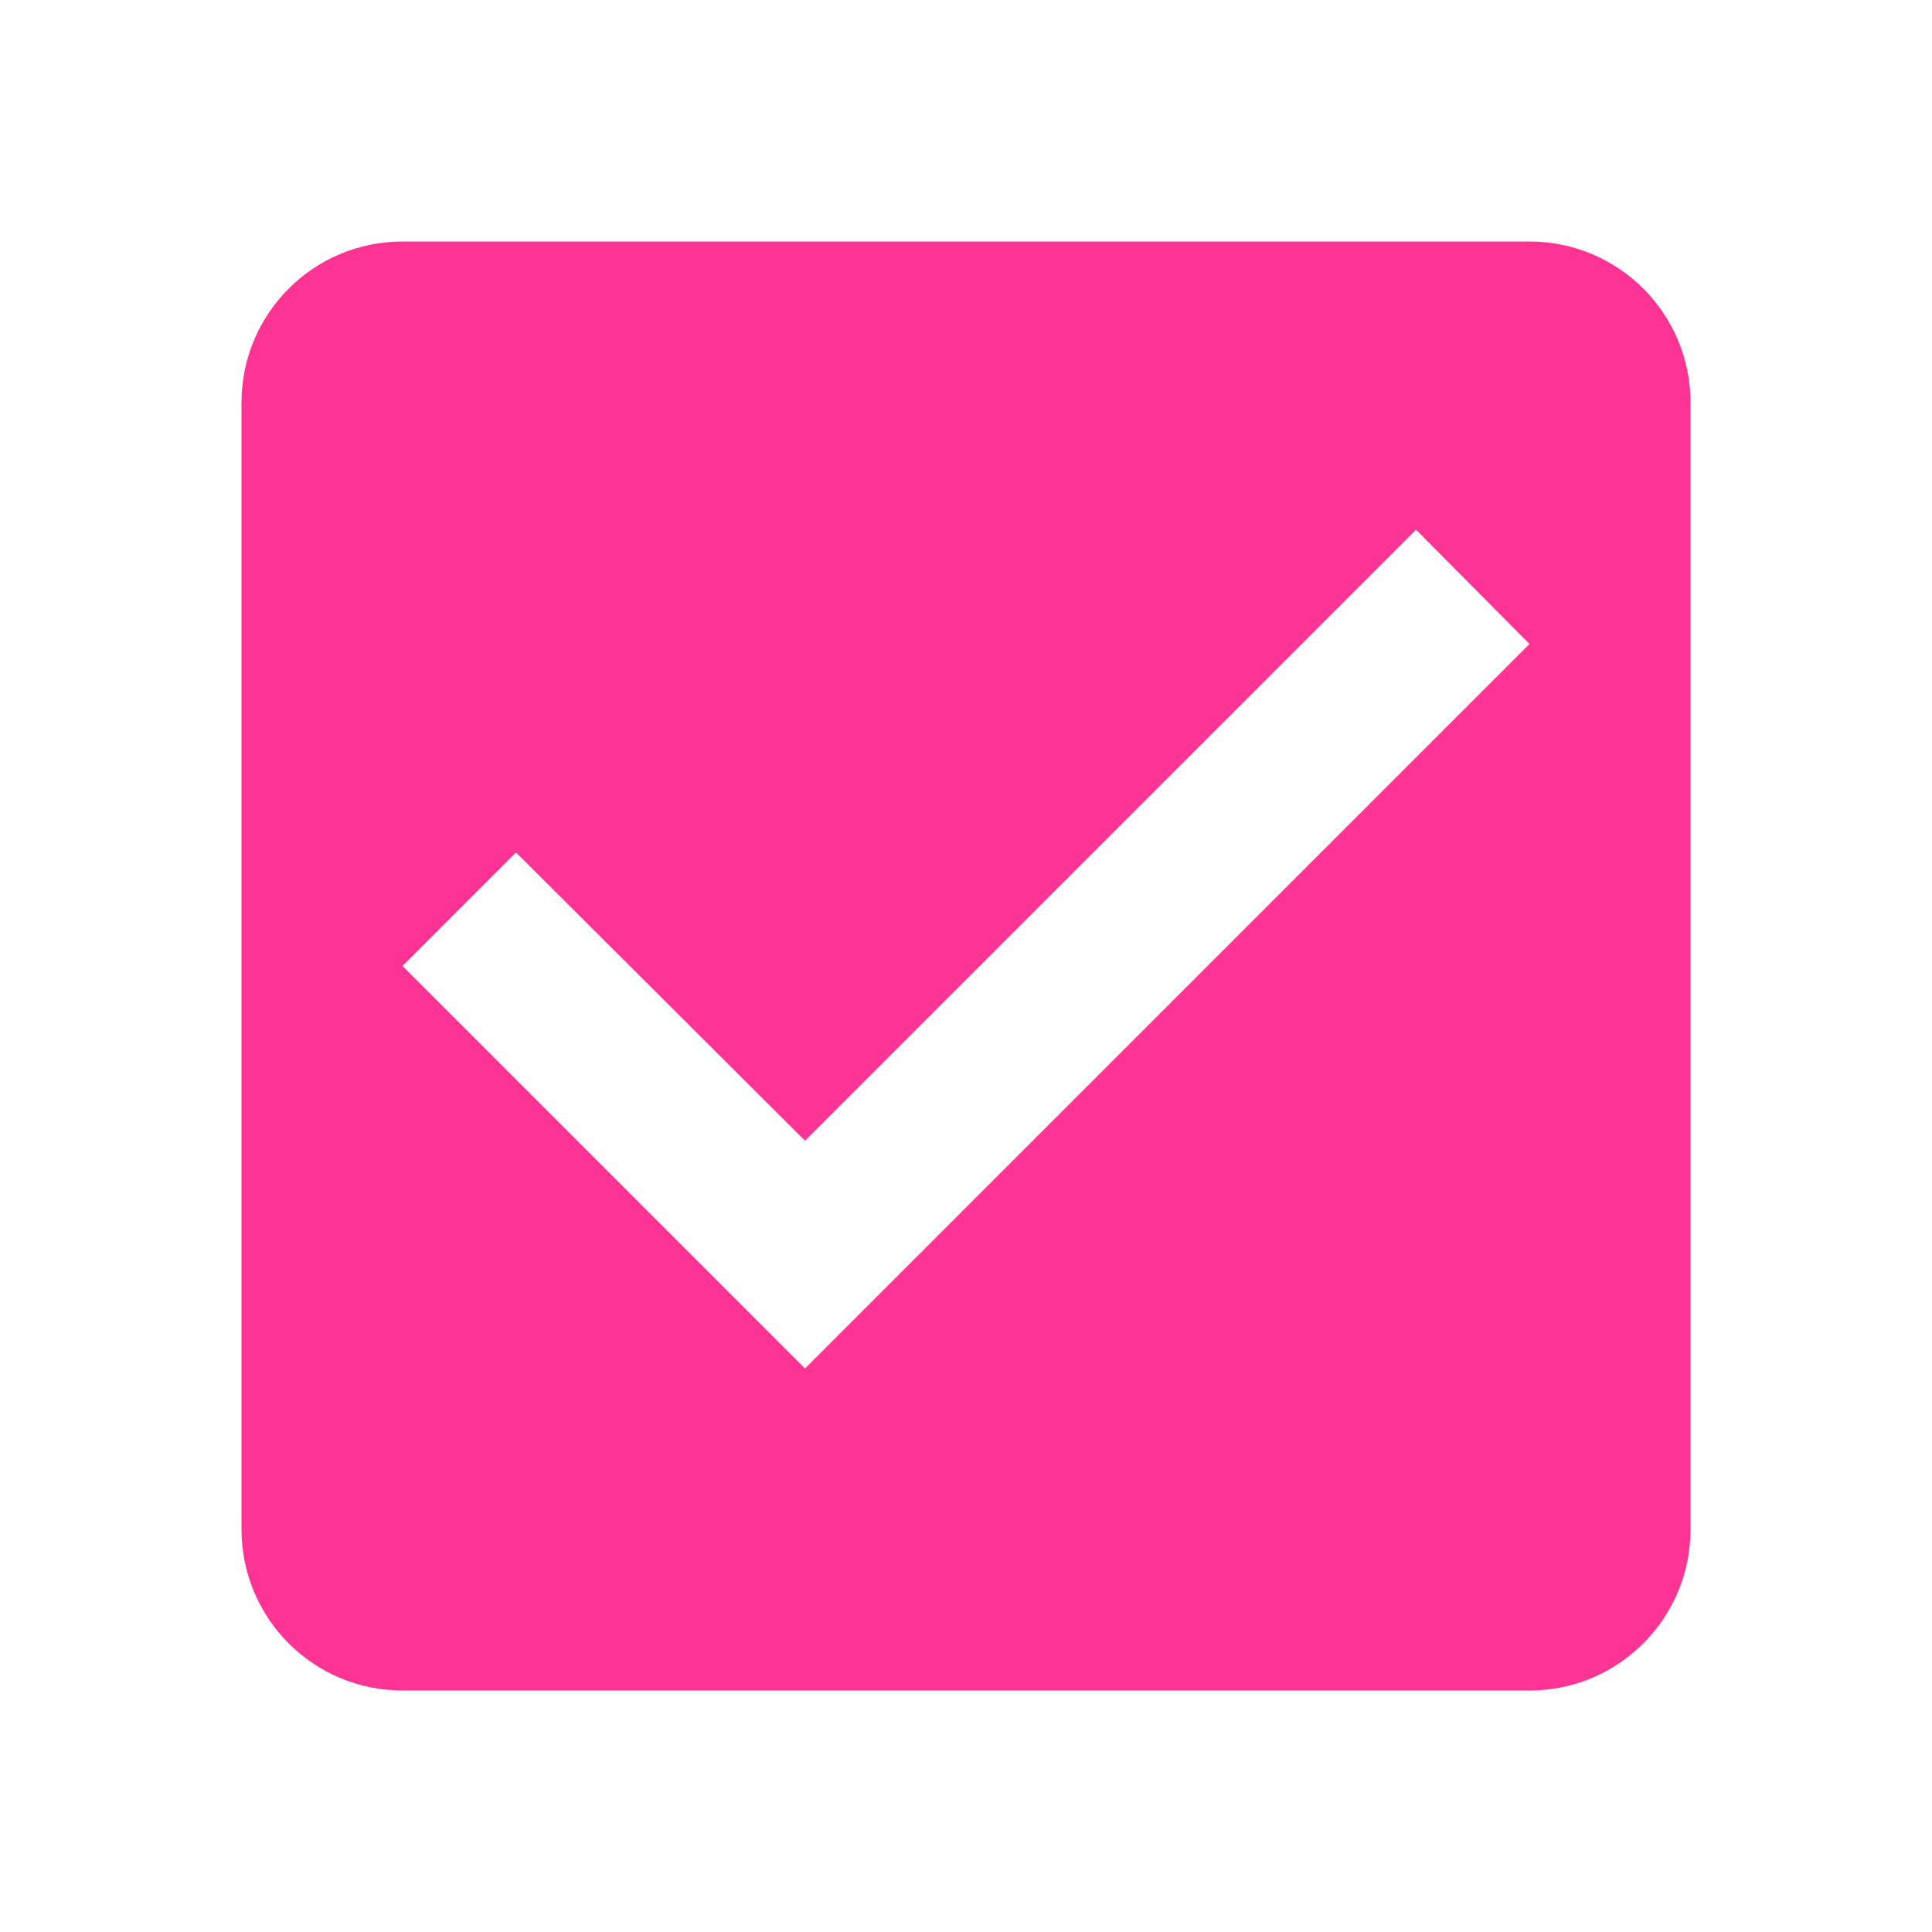 <svg width="24" height="24" viewBox="0 0 24 24" fill="none" xmlns="http://www.w3.org/2000/svg">
<g id="_hidden">
<path id="Vector" d="M19 3H5C3.89 3 3 3.9 3 5V19C3 20.1 3.89 21 5 21H19C20.11 21 21 20.1 21 19V5C21 3.9 20.11 3 19 3ZM10 17L5 12L6.41 10.59L10 14.17L17.59 6.58L19 8L10 17Z" fill="#FD3493"/>
</g>
</svg>
